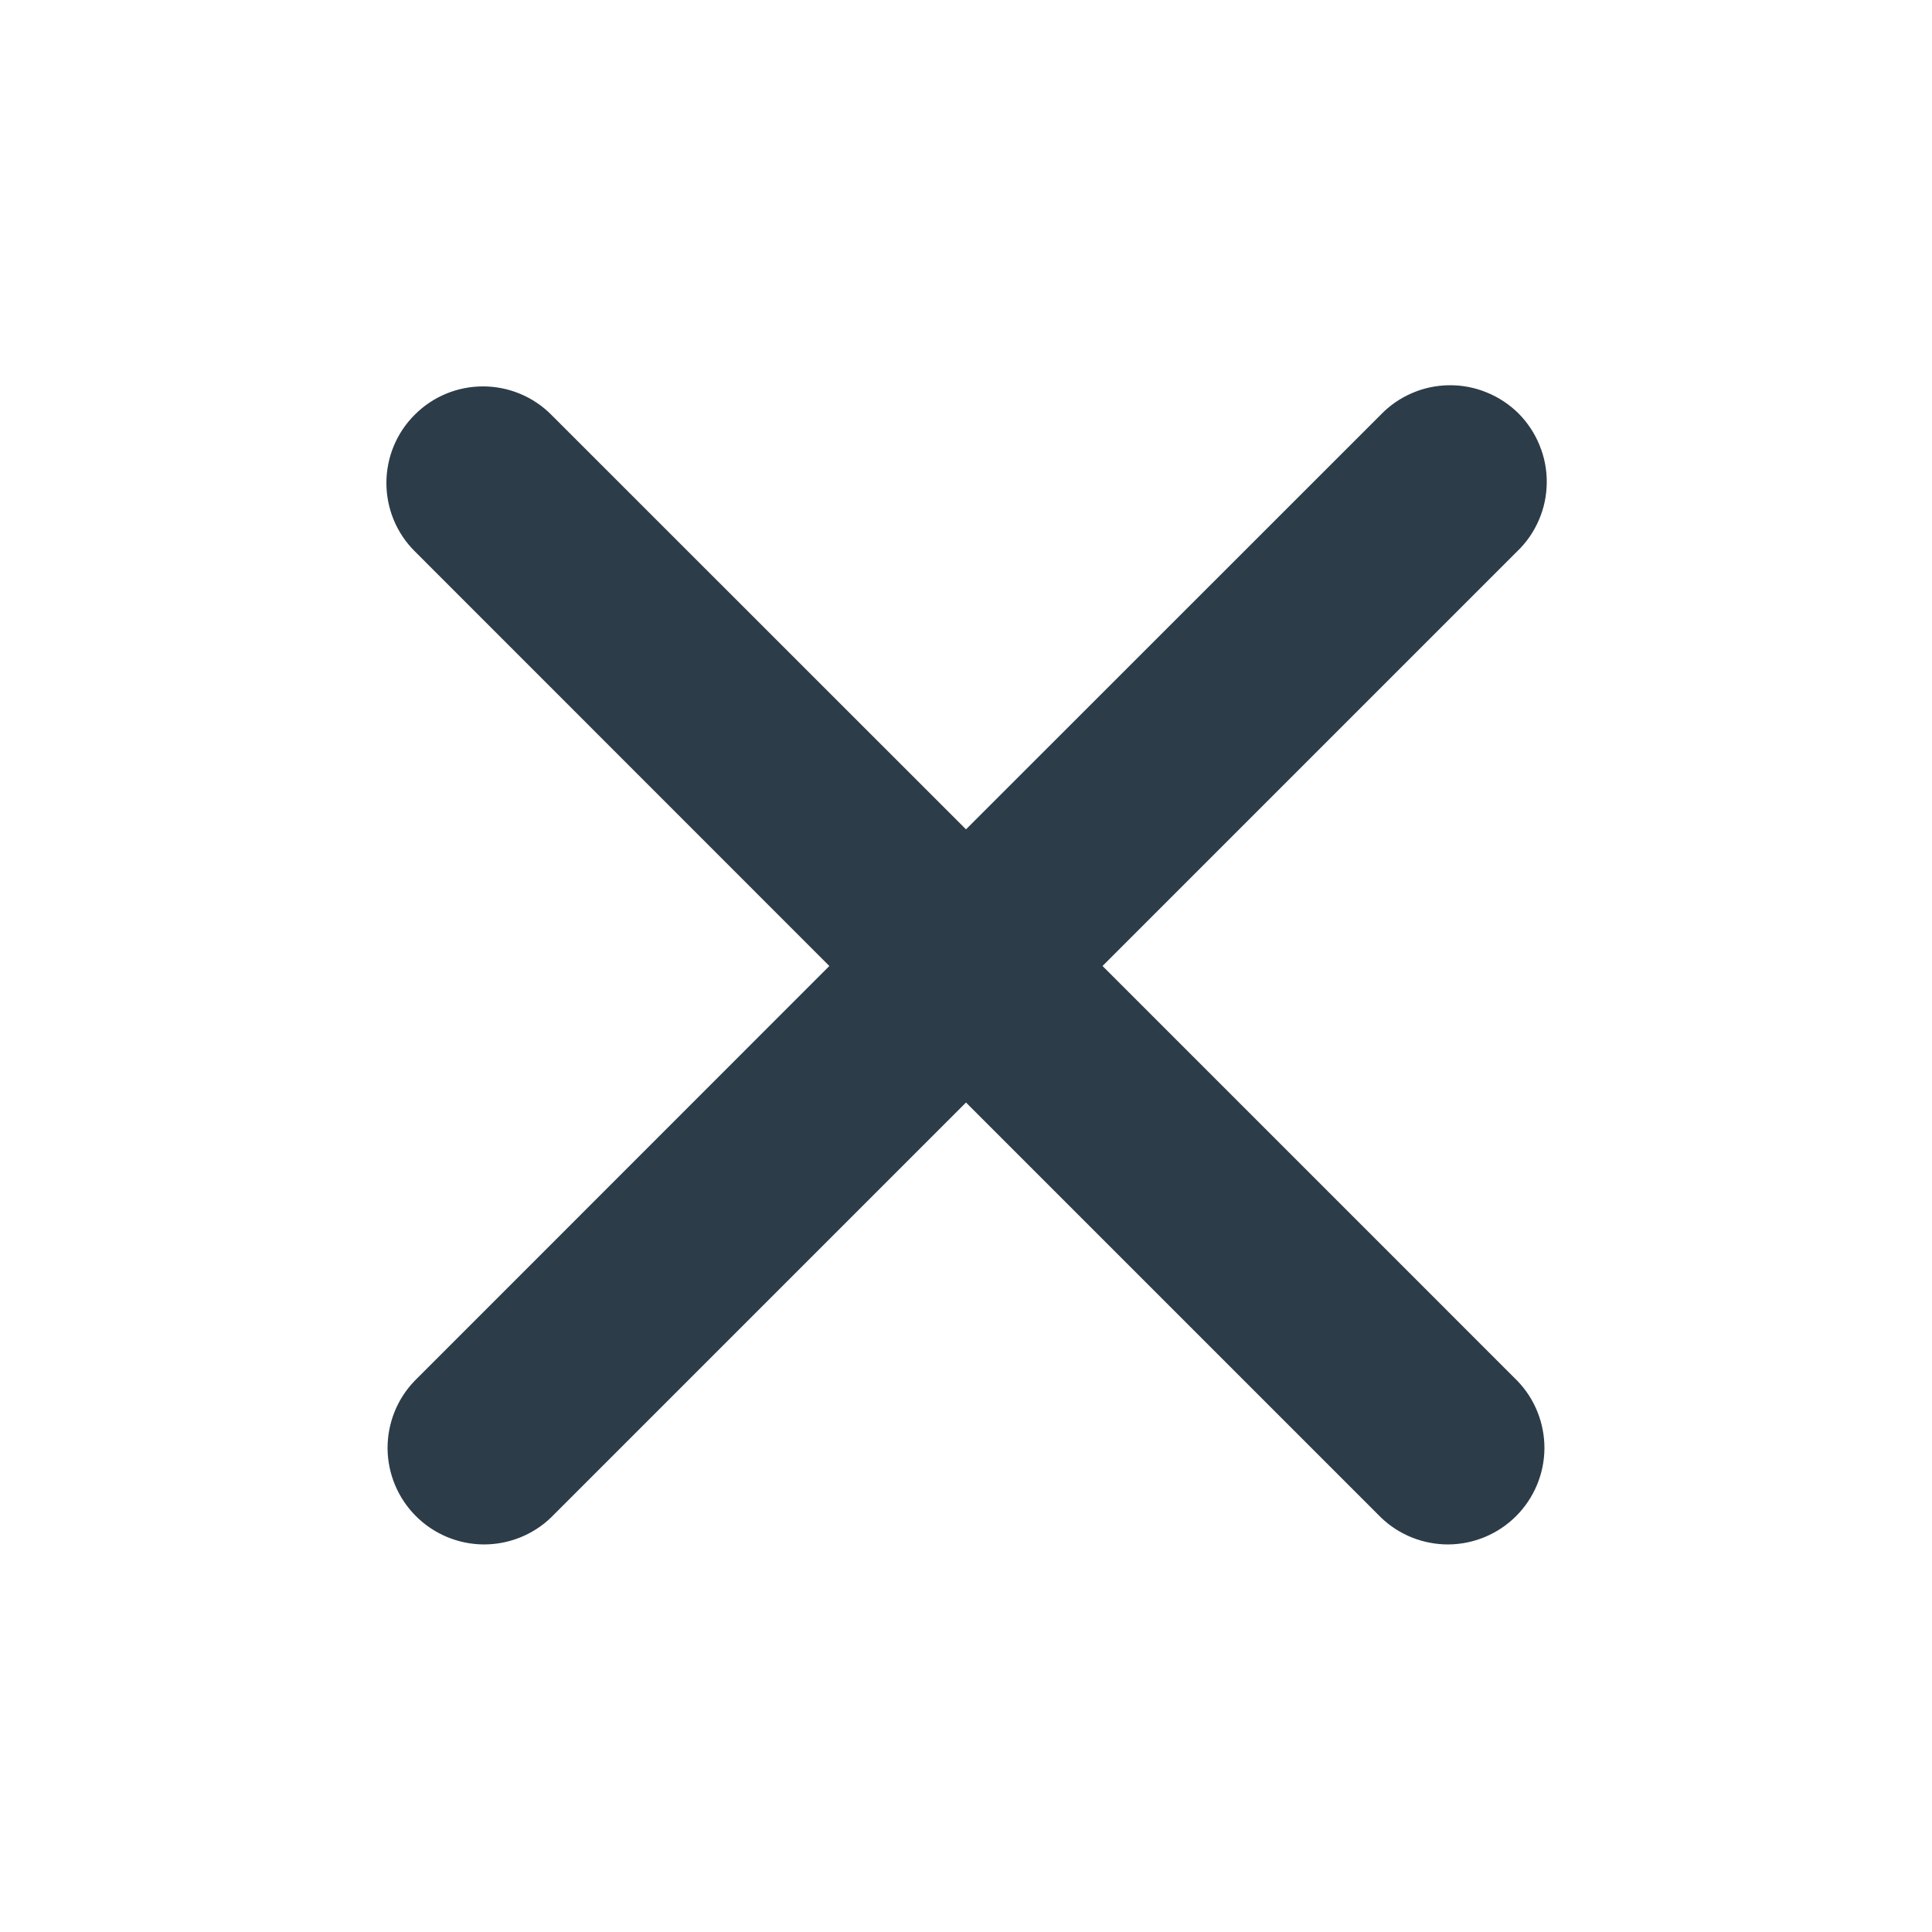 <svg width="15" height="15" viewBox="0 0 15 15" fill="none" xmlns="http://www.w3.org/2000/svg">
<path fill-rule="evenodd" clip-rule="evenodd" d="M3.22 3.22C3.36 3.079 3.551 3 3.75 3C3.949 3 4.14 3.079 4.28 3.22L7.5 6.439L10.72 3.22C10.789 3.148 10.872 3.091 10.963 3.052C11.055 3.012 11.153 2.992 11.253 2.991C11.352 2.99 11.451 3.009 11.543 3.047C11.635 3.084 11.719 3.14 11.79 3.21C11.86 3.281 11.916 3.365 11.953 3.457C11.991 3.549 12.01 3.648 12.009 3.747C12.008 3.847 11.988 3.945 11.948 4.037C11.909 4.128 11.852 4.211 11.78 4.28L8.56 7.5L11.78 10.72C11.917 10.861 11.992 11.051 11.991 11.247C11.989 11.444 11.91 11.632 11.771 11.771C11.632 11.91 11.444 11.989 11.247 11.991C11.051 11.992 10.861 11.917 10.72 11.78L7.5 8.56L4.28 11.78C4.139 11.917 3.949 11.992 3.753 11.991C3.556 11.989 3.368 11.91 3.229 11.771C3.09 11.632 3.011 11.444 3.009 11.247C3.008 11.051 3.083 10.861 3.22 10.72L6.439 7.5L3.22 4.28C3.079 4.14 3 3.949 3 3.75C3 3.551 3.079 3.36 3.22 3.22Z" fill="#2C3C48"/>
</svg>
